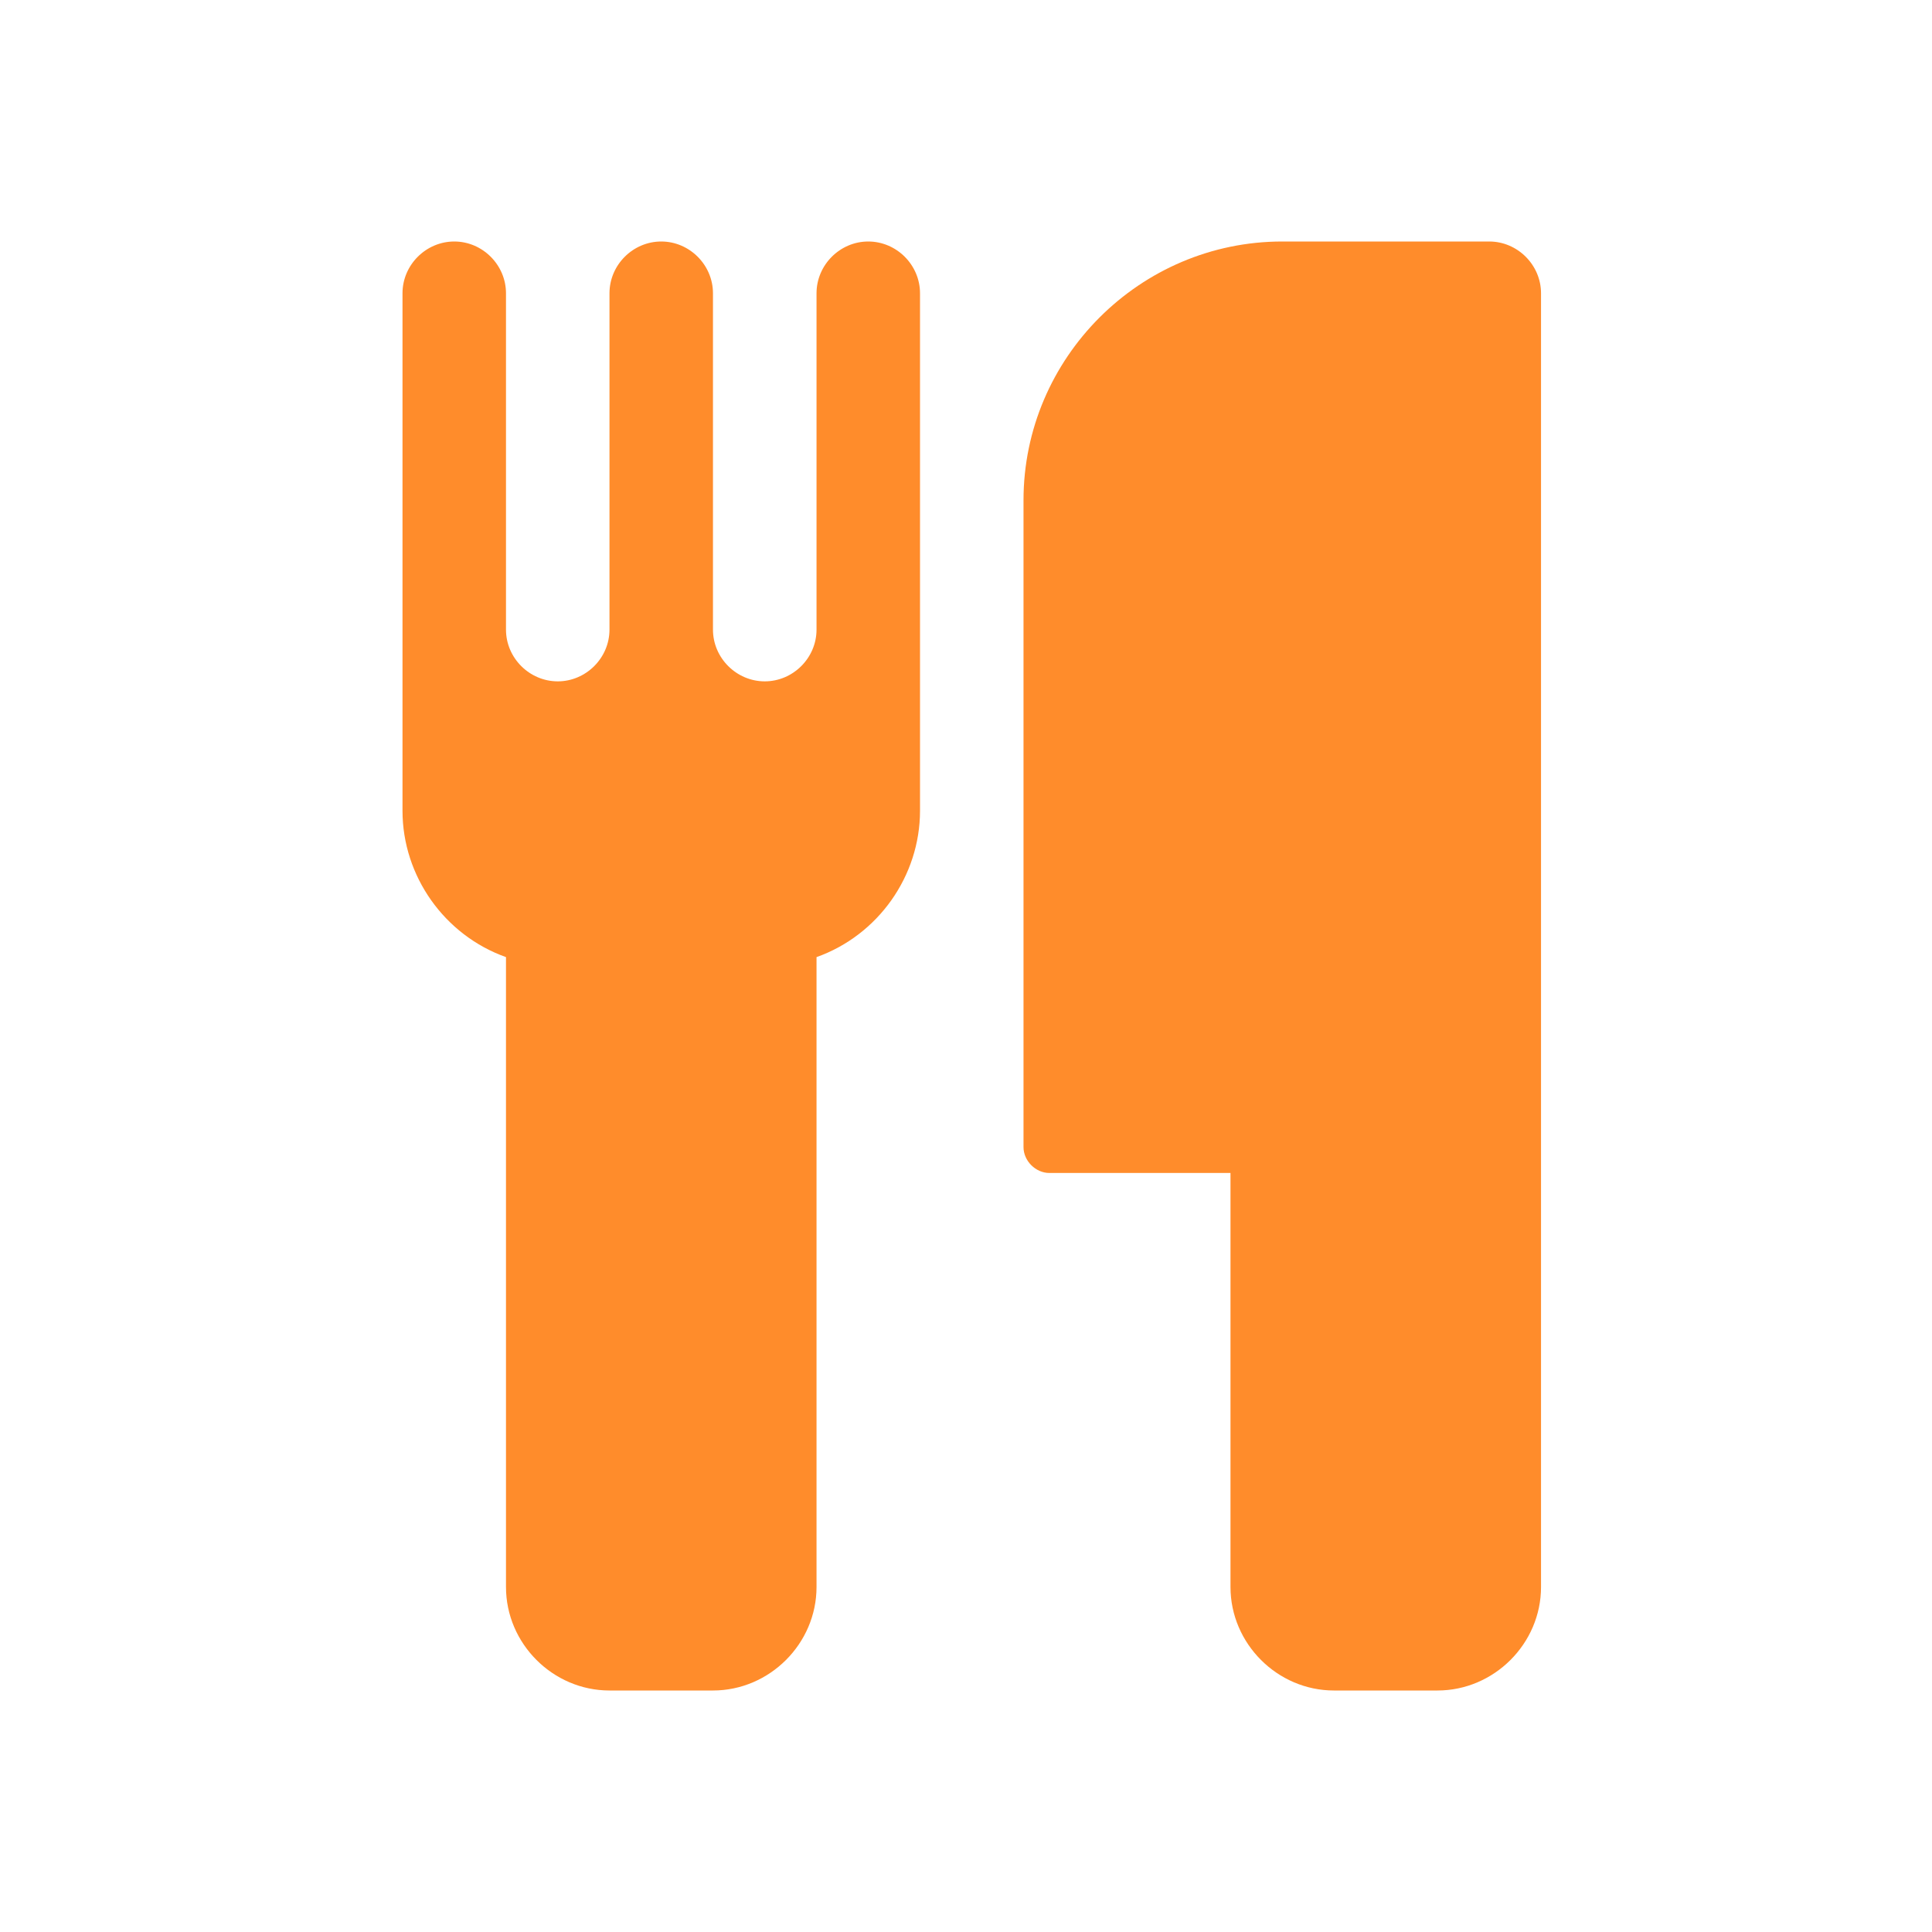 <svg width="30" height="30" viewBox="0 0 30 30" fill="none" xmlns="http://www.w3.org/2000/svg">
<path fill-rule="evenodd" clip-rule="evenodd" d="M14.286 4.554C14.286 4.114 13.922 3.75 13.482 3.75C13.043 3.75 12.679 4.114 12.679 4.554V9.777C12.679 10.216 12.315 10.58 11.875 10.58C11.435 10.58 11.071 10.216 11.071 9.777V4.554C11.071 4.114 10.707 3.75 10.268 3.75C9.828 3.75 9.464 4.114 9.464 4.554V9.777C9.464 10.216 9.1 10.58 8.661 10.58C8.221 10.58 7.857 10.216 7.857 9.777V4.554C7.857 4.114 7.493 3.75 7.054 3.75C6.614 3.75 6.25 4.114 6.25 4.554V12.589C6.25 13.606 6.903 14.523 7.857 14.862V24.643C7.857 25.522 8.585 26.25 9.464 26.25H11.071C11.95 26.25 12.679 25.522 12.679 24.643V14.862C13.633 14.523 14.286 13.606 14.286 12.589V4.554ZM23.929 4.554C23.929 4.114 23.564 3.75 23.125 3.75H19.911C17.701 3.75 15.893 5.558 15.893 7.768V17.812C15.893 18.026 16.081 18.214 16.295 18.214H19.107V24.643C19.107 25.522 19.835 26.25 20.714 26.25H22.321C23.2 26.25 23.929 25.522 23.929 24.643V4.554Z" fill="#FF8C2B"/>
</svg>

